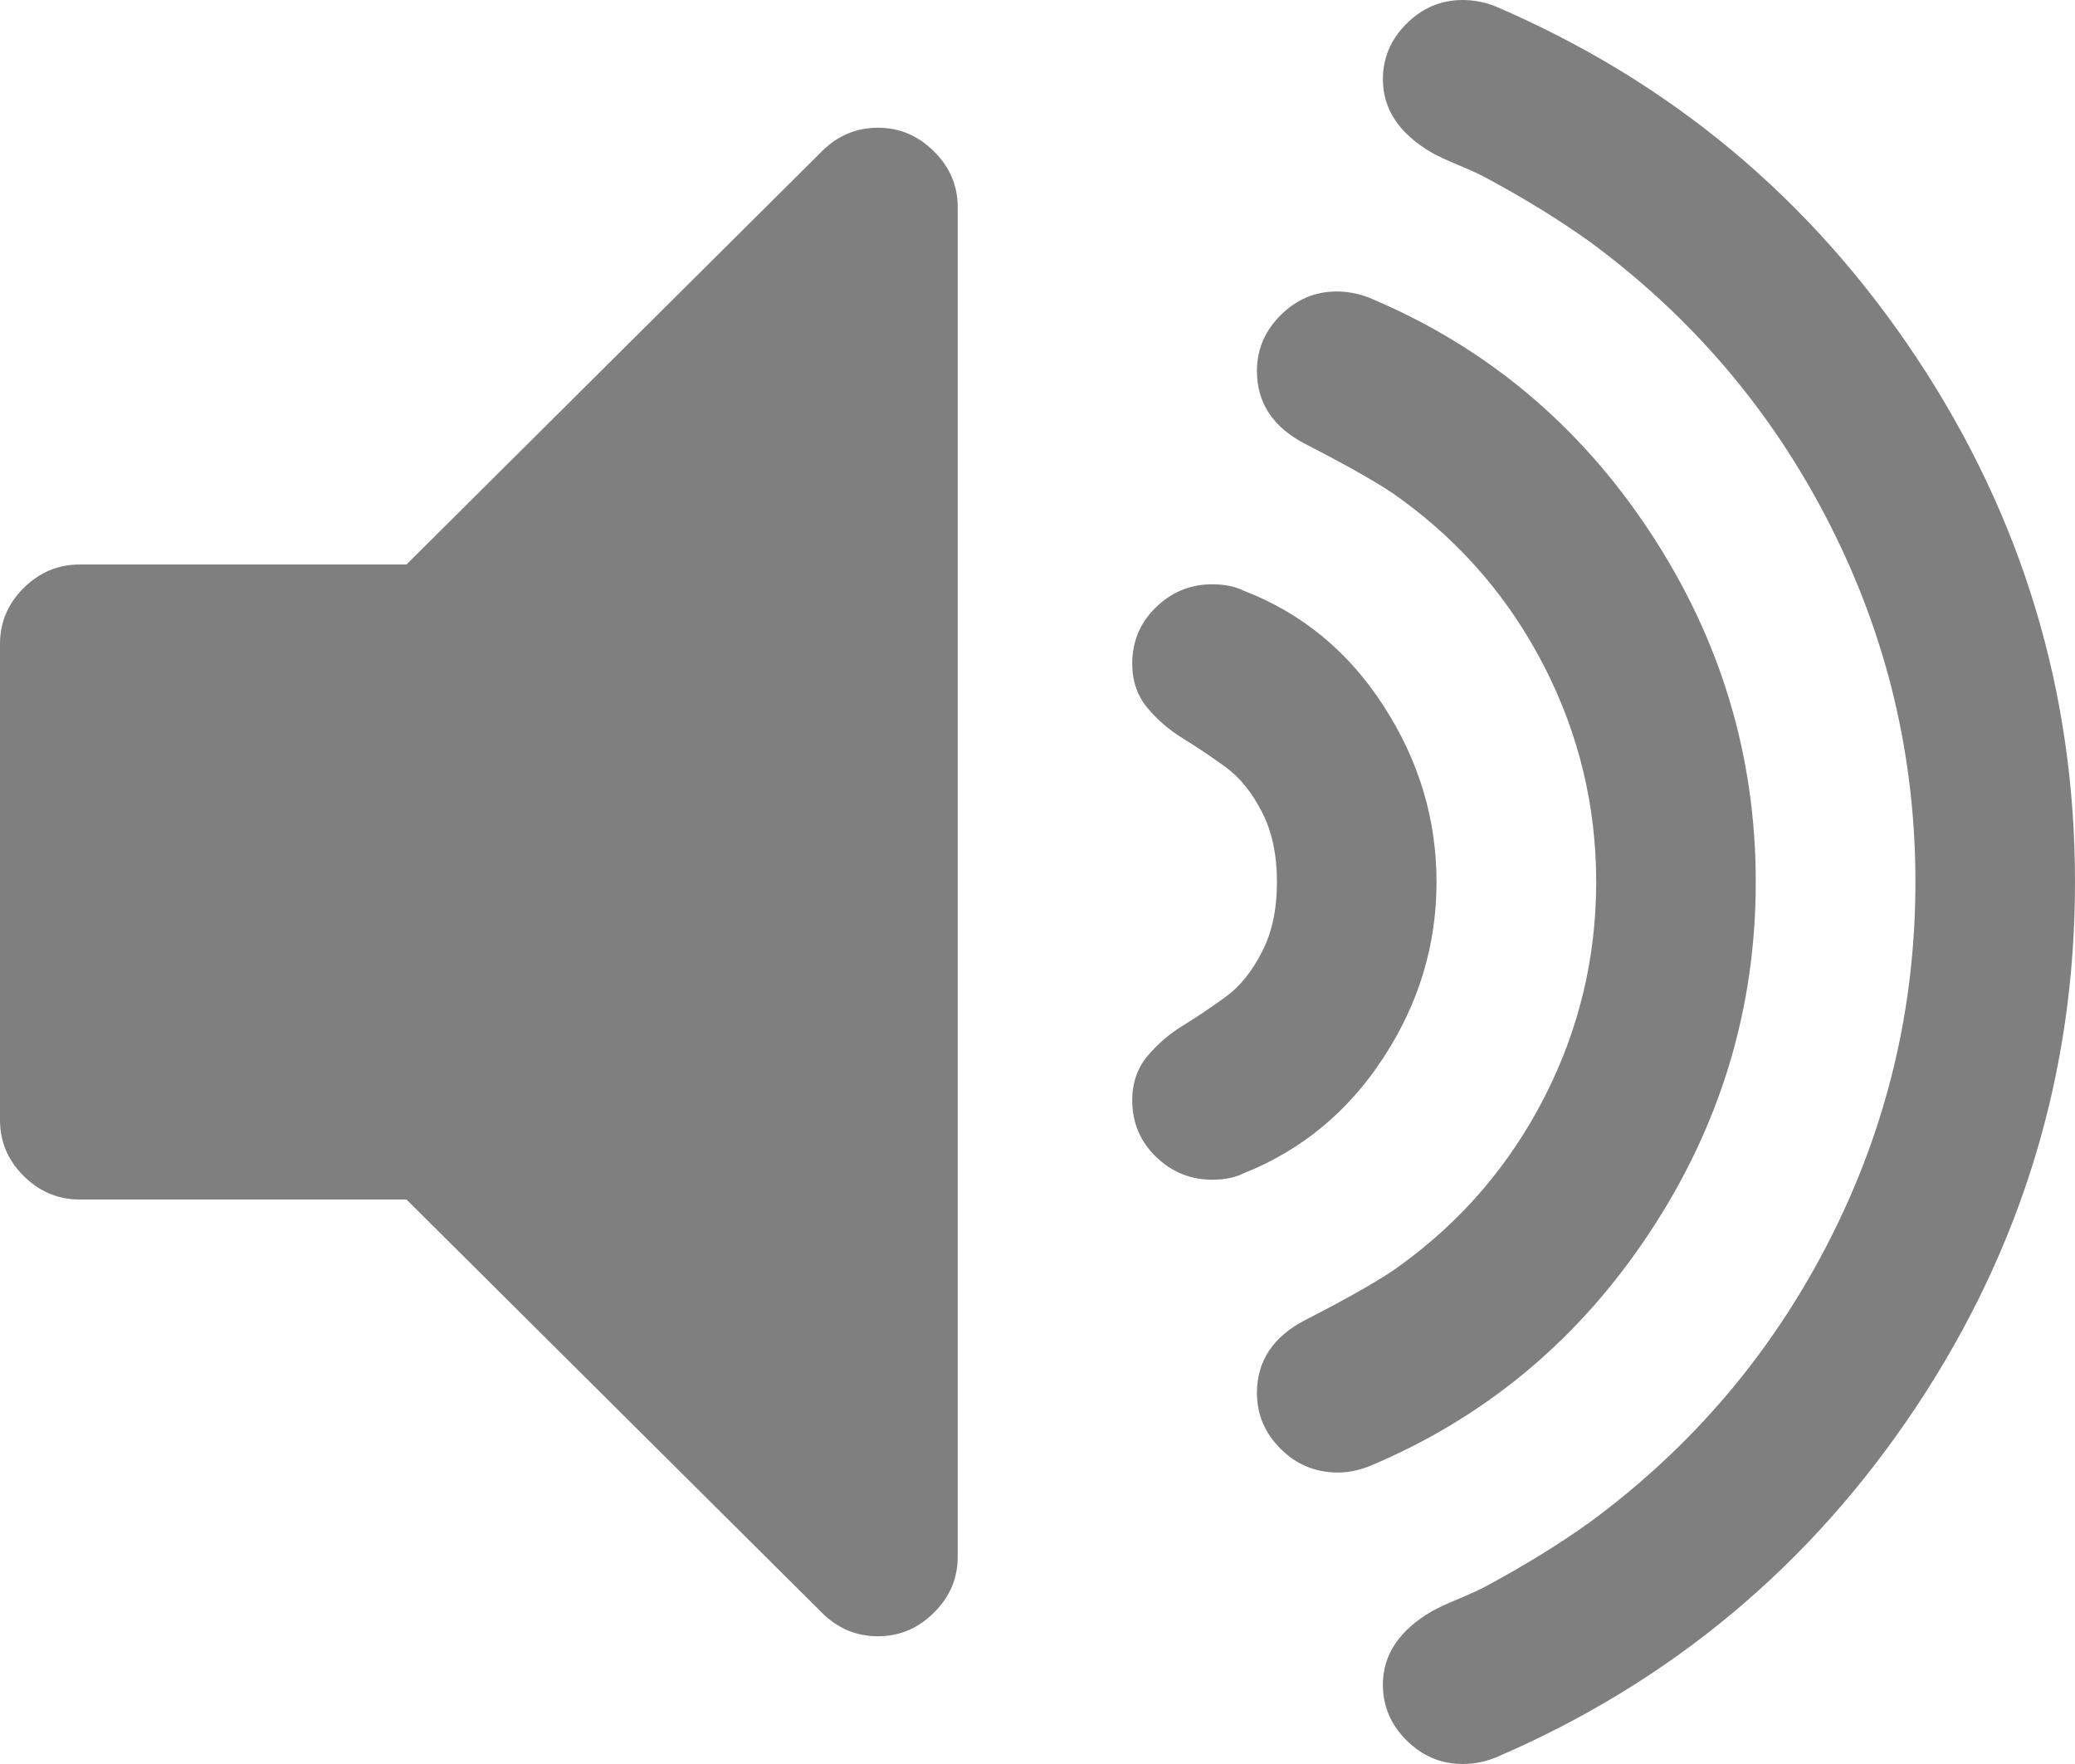 ﻿<?xml version="1.0" encoding="utf-8"?>
<svg version="1.1" xmlns:xlink="http://www.w3.org/1999/xlink" width="20px" height="17px" xmlns="http://www.w3.org/2000/svg">
  <g transform="matrix(1 0 0 1 -775 -450 )">
    <path d="M 9.002 1.459  C 9.155 1.61  9.231 1.789  9.231 1.996  L 9.231 15.004  C 9.231 15.211  9.155 15.39  9.002 15.541  C 8.85 15.693  8.67 15.769  8.462 15.769  C 8.253 15.769  8.073 15.693  7.921 15.541  L 3.918 11.56  L 0.769 11.56  C 0.561 11.56  0.381 11.485  0.228 11.333  C 0.076 11.182  0 11.003  0 10.795  L 0 6.205  C 0 5.997  0.076 5.818  0.228 5.667  C 0.381 5.515  0.561 5.44  0.769 5.44  L 3.918 5.44  L 7.921 1.459  C 8.073 1.307  8.253 1.231  8.462 1.231  C 8.67 1.231  8.85 1.307  9.002 1.459  Z M 13.335 6.802  C 13.676 7.328  13.846 7.894  13.846 8.5  C 13.846 9.106  13.676 9.67  13.335 10.192  C 12.995 10.714  12.544 11.086  11.983 11.309  C 11.903 11.349  11.803 11.369  11.683 11.369  C 11.474 11.369  11.294 11.295  11.142 11.148  C 10.99 11.001  10.913 10.819  10.913 10.604  C 10.913 10.437  10.962 10.295  11.058 10.18  C 11.154 10.064  11.27 9.964  11.406 9.881  C 11.542 9.797  11.679 9.705  11.815 9.606  C 11.951 9.506  12.067 9.363  12.163 9.175  C 12.26 8.988  12.308 8.763  12.308 8.5  C 12.308 8.237  12.26 8.012  12.163 7.825  C 12.067 7.637  11.951 7.494  11.815 7.394  C 11.679 7.295  11.542 7.203  11.406 7.119  C 11.27 7.036  11.154 6.936  11.058 6.82  C 10.962 6.705  10.913 6.563  10.913 6.396  C 10.913 6.181  10.99 5.999  11.142 5.852  C 11.294 5.705  11.474 5.631  11.683 5.631  C 11.803 5.631  11.903 5.651  11.983 5.691  C 12.544 5.906  12.995 6.276  13.335 6.802  Z M 15.901 5.123  C 16.583 6.155  16.923 7.281  16.923 8.5  C 16.923 9.719  16.583 10.845  15.901 11.877  C 15.22 12.909  14.319 13.661  13.197 14.131  C 13.093 14.171  12.993 14.191  12.897 14.191  C 12.68 14.191  12.496 14.115  12.344 13.963  C 12.192 13.812  12.115 13.633  12.115 13.425  C 12.115 13.115  12.272 12.88  12.584 12.72  C 13.033 12.489  13.337 12.314  13.498 12.194  C 14.091 11.764  14.553 11.224  14.886 10.574  C 15.218 9.925  15.385 9.233  15.385 8.5  C 15.385 7.767  15.218 7.075  14.886 6.426  C 14.553 5.776  14.091 5.236  13.498 4.806  C 13.337 4.686  13.033 4.511  12.584 4.28  C 12.272 4.12  12.115 3.885  12.115 3.575  C 12.115 3.367  12.192 3.188  12.344 3.037  C 12.496 2.885  12.676 2.809  12.885 2.809  C 12.989 2.809  13.093 2.829  13.197 2.869  C 14.319 3.339  15.22 4.091  15.901 5.123  Z M 18.474 3.449  C 19.491 4.983  20 6.667  20 8.5  C 20 10.333  19.491 12.017  18.474 13.551  C 17.456 15.085  16.102 16.215  14.411 16.94  C 14.307 16.98  14.203 17  14.099 17  C 13.89 17  13.71 16.924  13.558 16.773  C 13.405 16.621  13.329 16.442  13.329 16.235  C 13.329 15.948  13.486 15.713  13.798 15.53  C 13.854 15.498  13.944 15.456  14.069 15.404  C 14.193 15.352  14.283 15.31  14.339 15.278  C 14.708 15.079  15.036 14.876  15.325 14.669  C 16.31 13.944  17.079 13.039  17.632 11.955  C 18.185 10.871  18.462 9.719  18.462 8.5  C 18.462 7.281  18.185 6.129  17.632 5.045  C 17.079 3.961  16.31 3.056  15.325 2.331  C 15.036 2.124  14.708 1.921  14.339 1.722  C 14.283 1.69  14.193 1.648  14.069 1.596  C 13.944 1.544  13.854 1.502  13.798 1.47  C 13.486 1.287  13.329 1.052  13.329 0.765  C 13.329 0.558  13.405 0.379  13.558 0.227  C 13.71 0.076  13.89 0  14.099 0  C 14.203 0  14.307 0.02  14.411 0.06  C 16.102 0.785  17.456 1.915  18.474 3.449  Z " fill-rule="nonzero" fill="#7f7f7f" stroke="none" transform="matrix(1 0 0 1 775 450 )" />
  </g>
</svg>